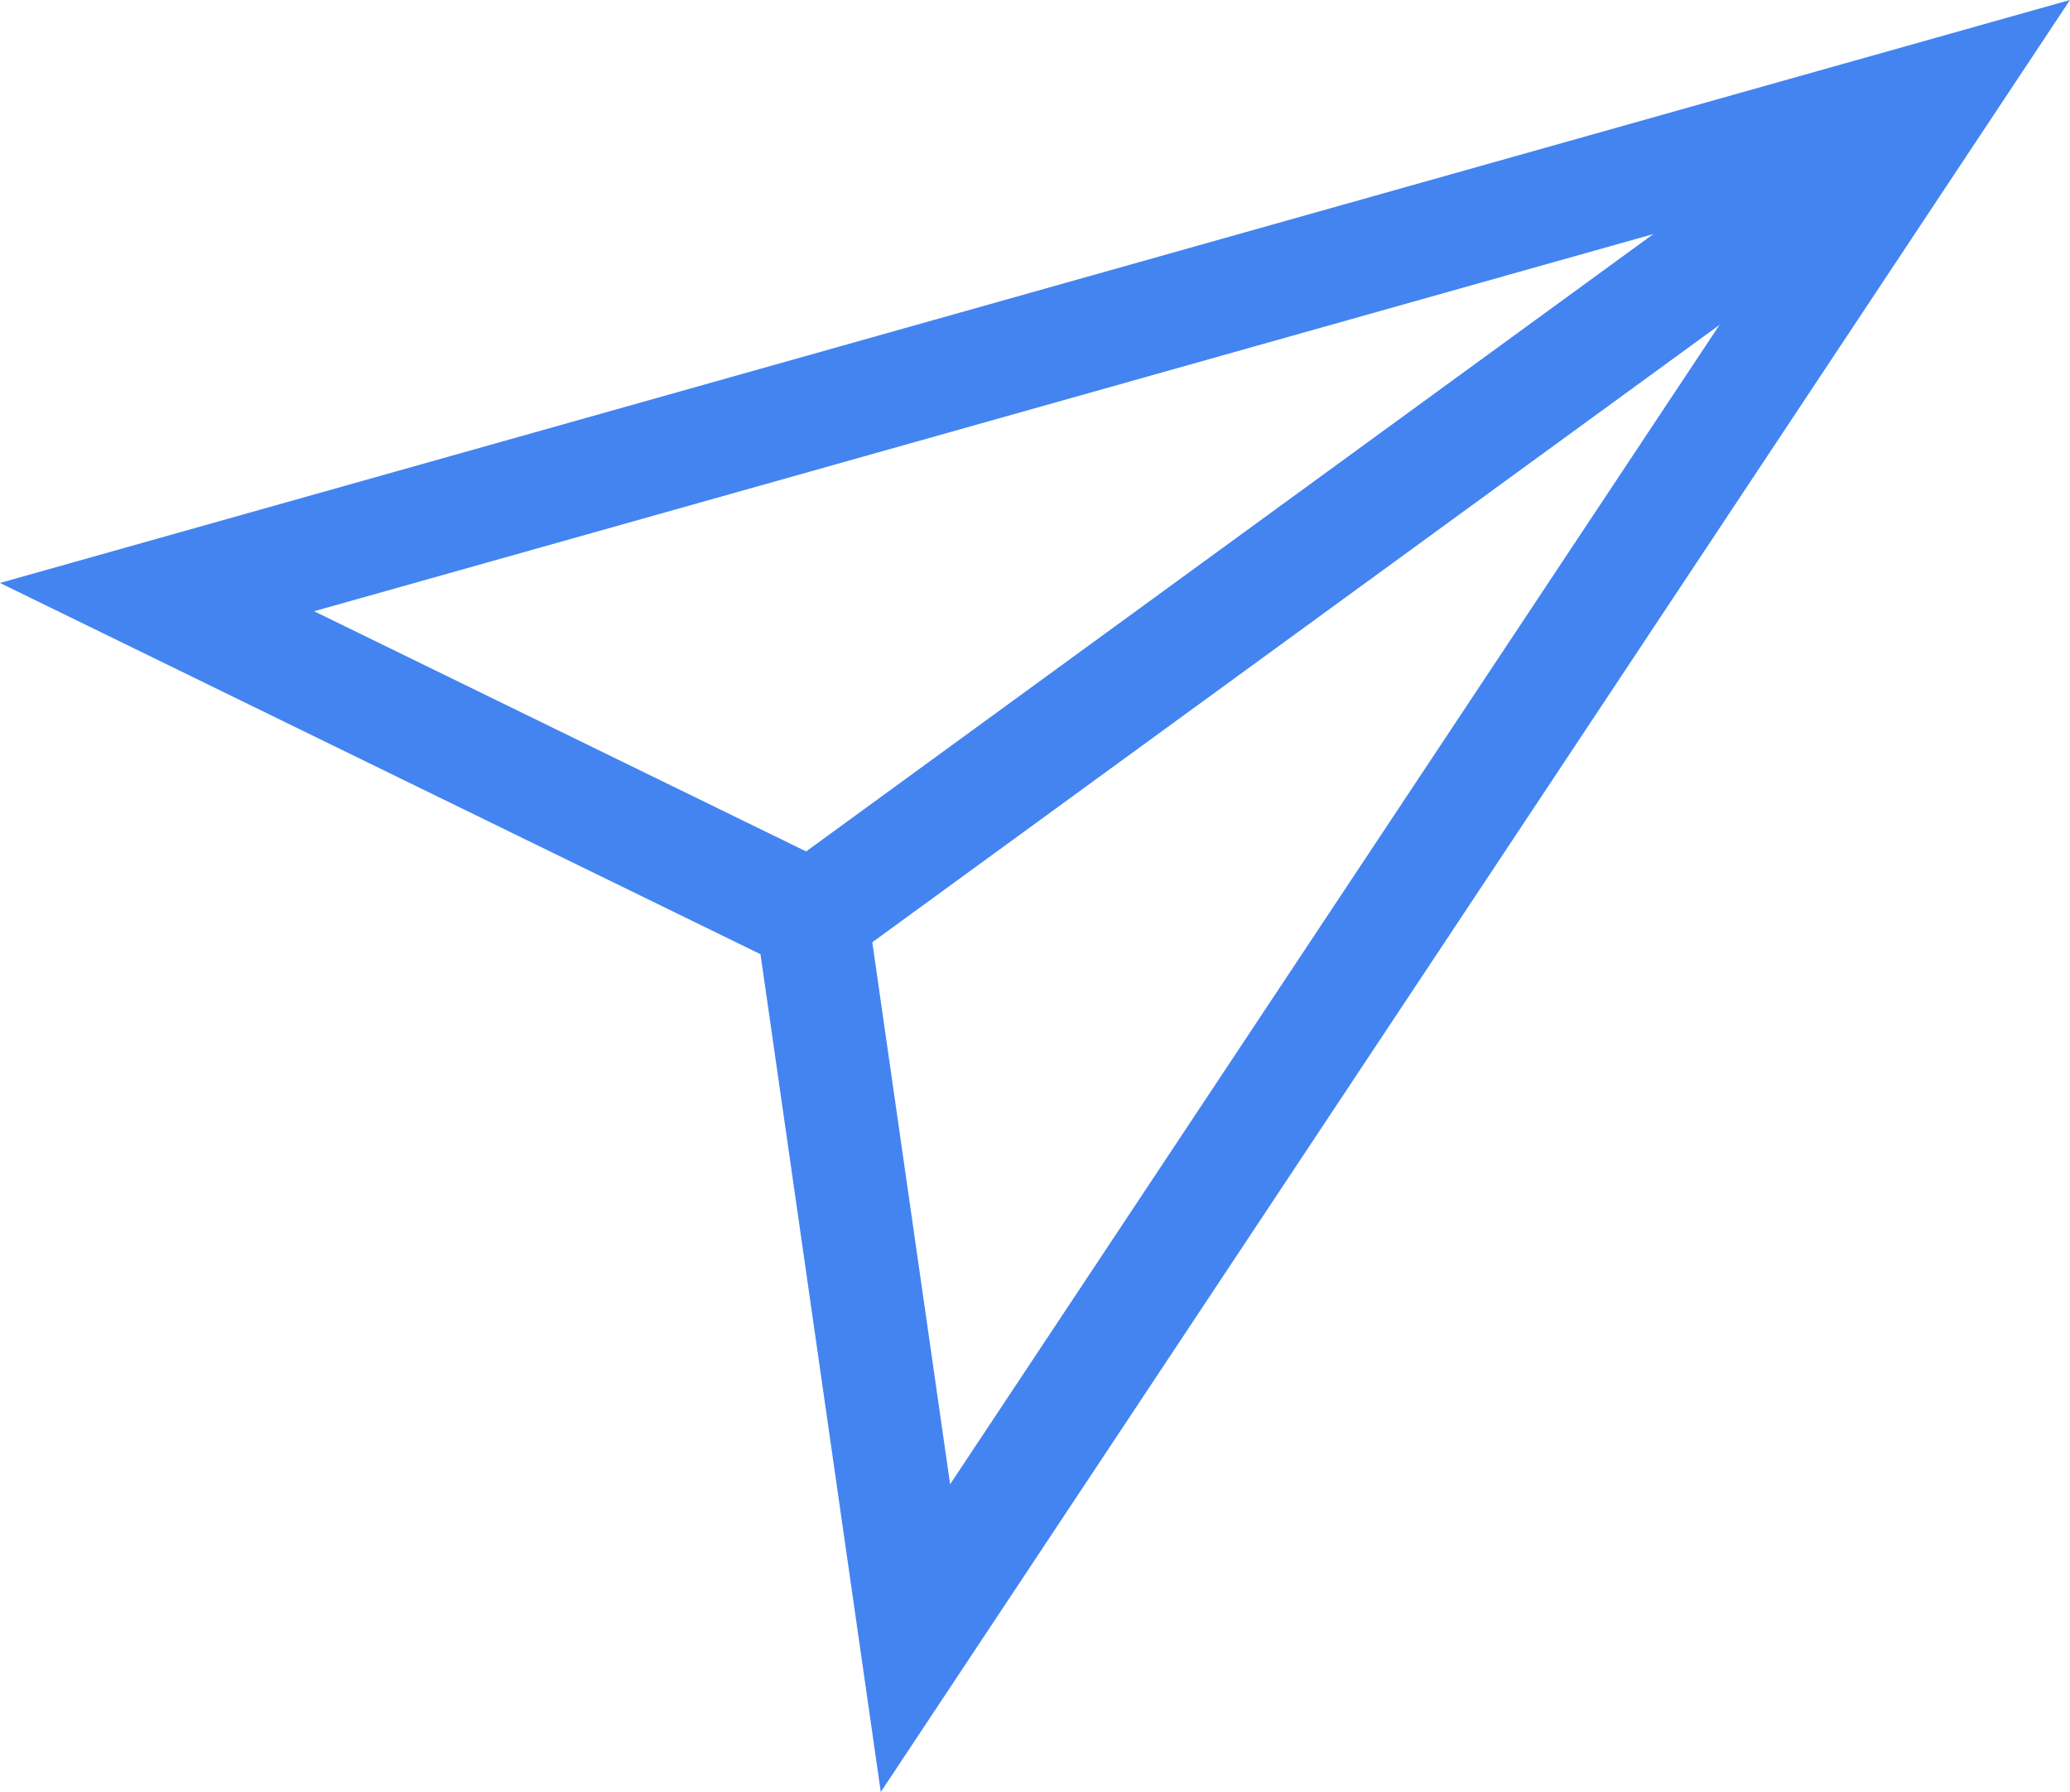 <svg xmlns="http://www.w3.org/2000/svg" width="116.927" height="101.211" viewBox="0 0 116.927 101.211">
  <g id="Group_17" data-name="Group 17" transform="translate(8.871 5.208)">
    <path id="Path_21" data-name="Path 21" d="M62.685,103.431l57.84-87.148L19.845,44.634,56.834,62.689Z" transform="translate(-19.845 -16.118)" fill="none" stroke="#4384f1" stroke-miterlimit="10" stroke-width="6.347"/>
    <line id="Line_3" data-name="Line 3" x1="64.146" y2="46.737" transform="translate(36.761 0)" fill="none" stroke="#4384f1" stroke-miterlimit="10" stroke-width="6.347"/>
  </g>
</svg>
